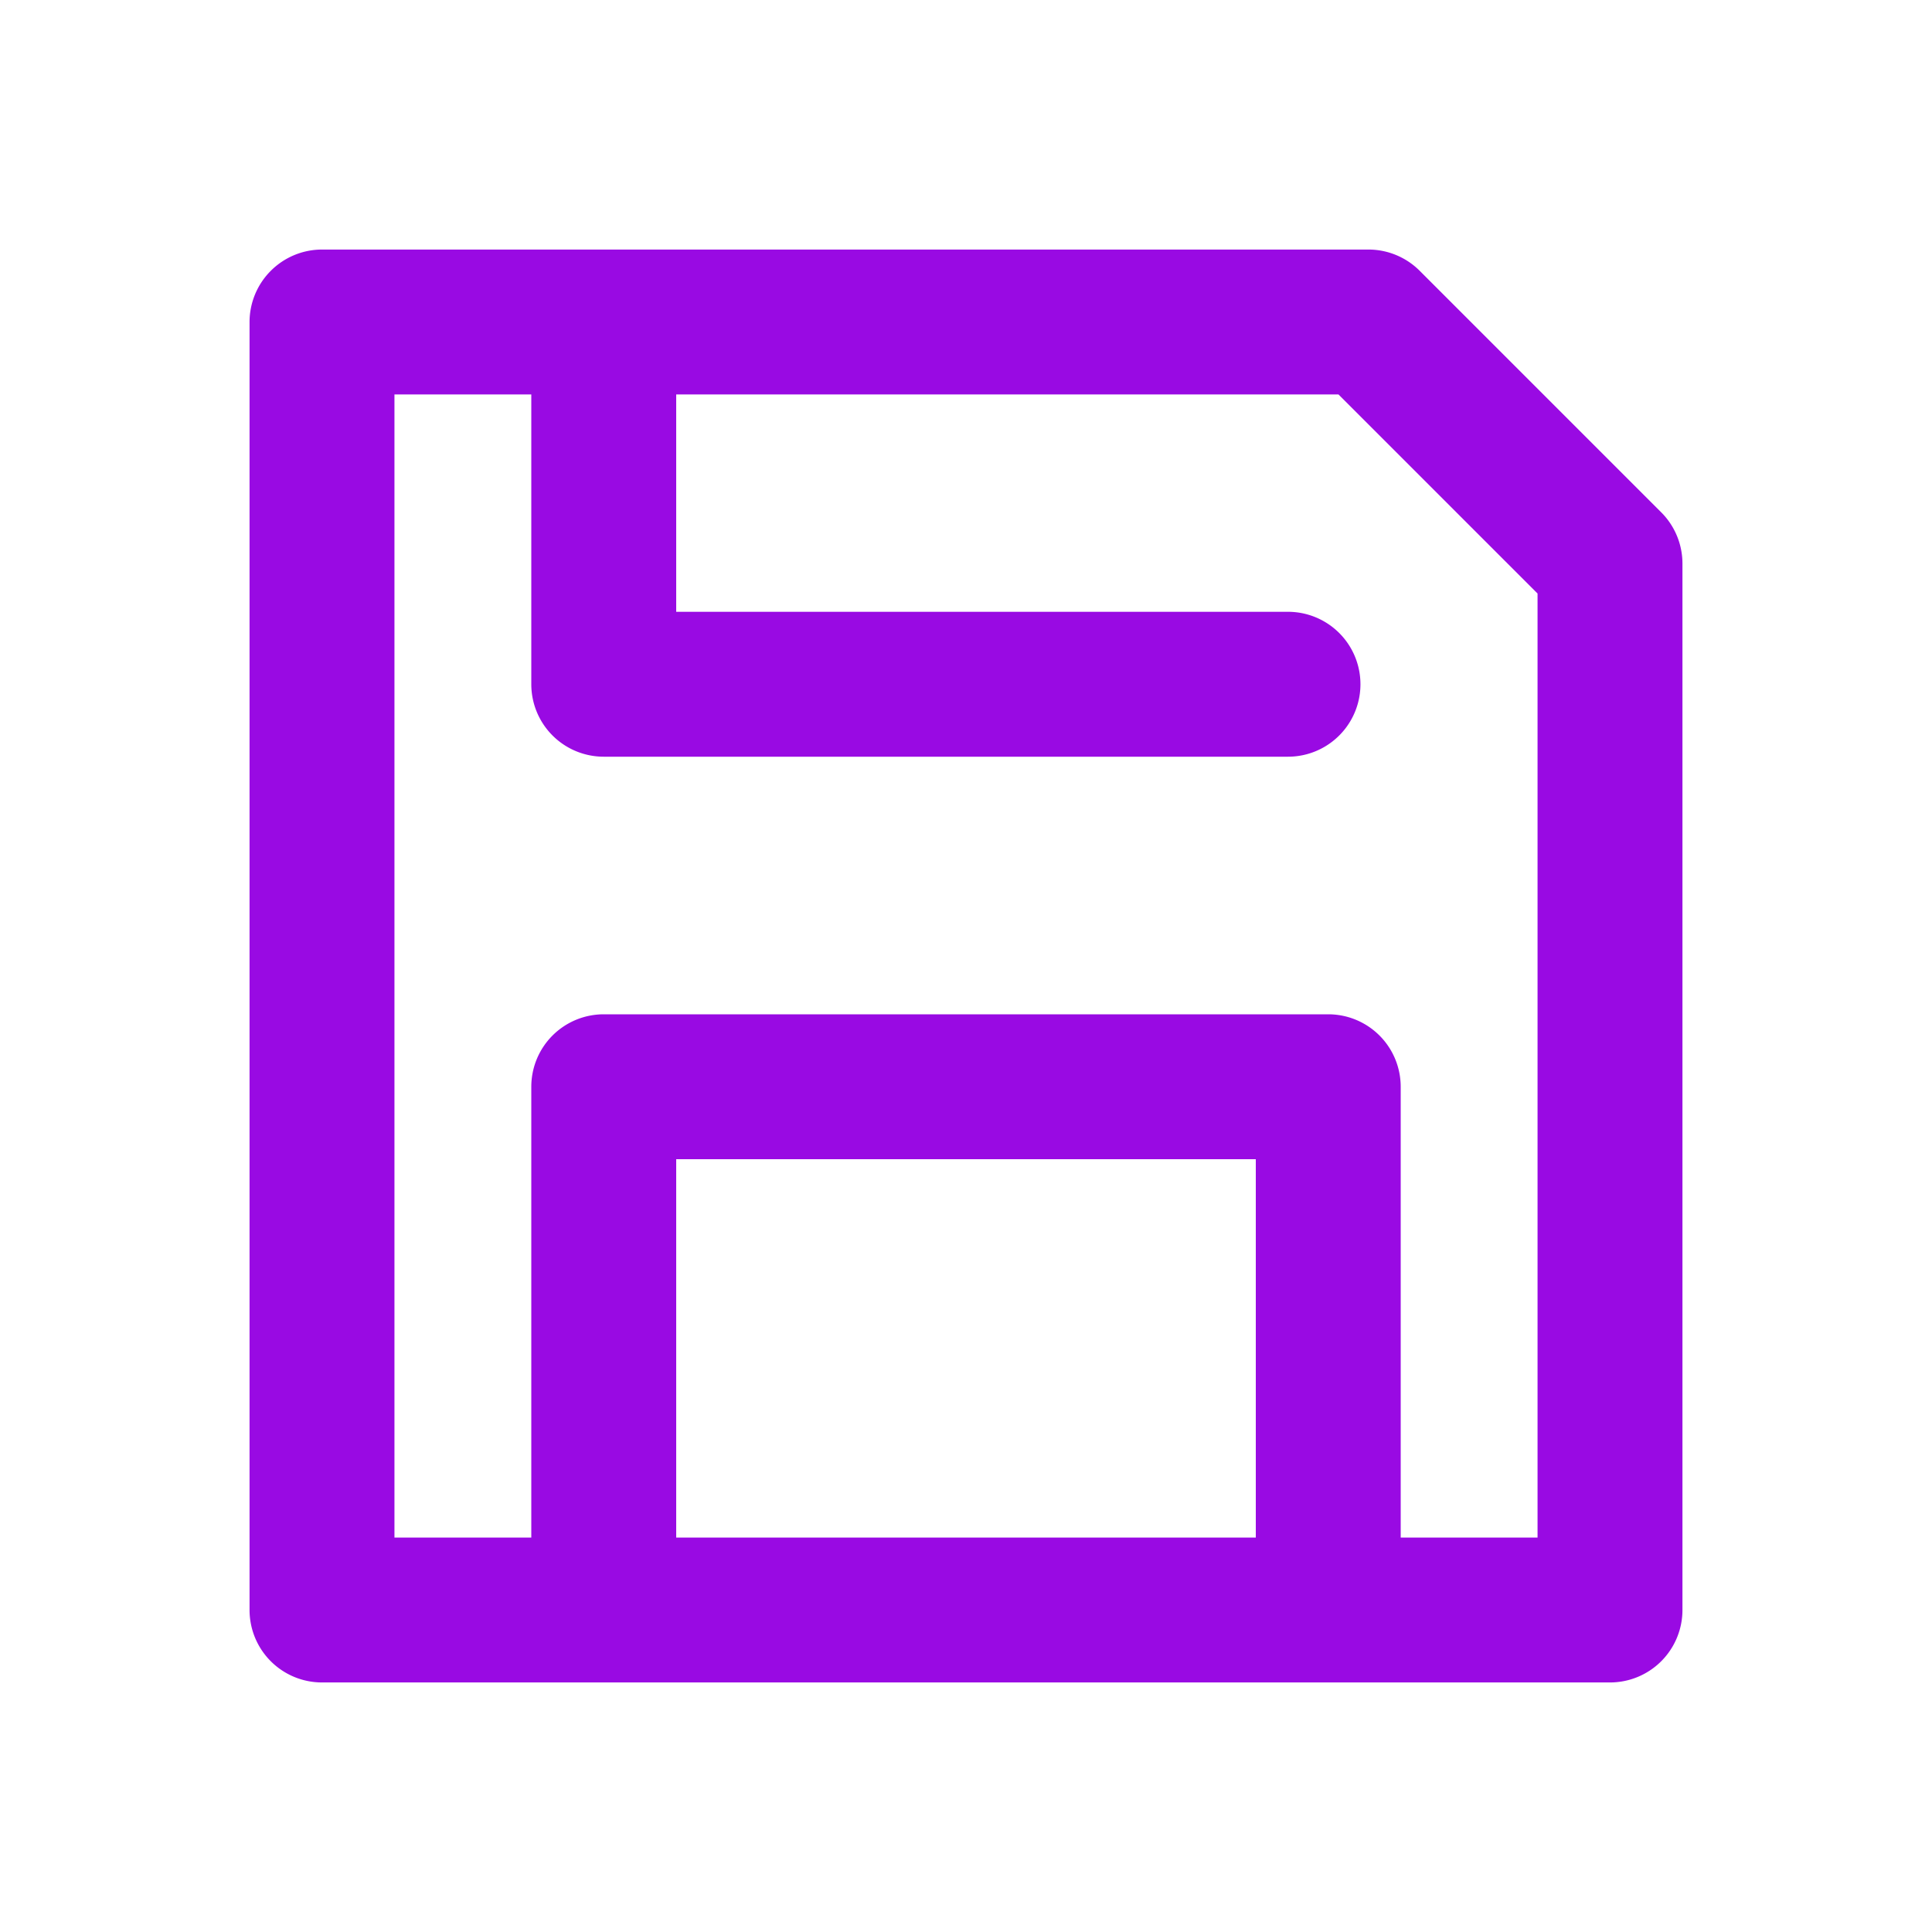 <?xml version="1.0" encoding="UTF-8"?>
<svg xmlns="http://www.w3.org/2000/svg" fill="none" viewBox="0 0 24 24"><path fill="#1E1E20" fill-rule="evenodd" d="M3.364 3.364A.9.9 0 0 1 4 3.1h13a.9.9 0 0 1 .636.264l3 3A.9.9 0 0 1 20.9 7v13a.9.9 0 0 1-.9.9H4a.9.9 0 0 1-.9-.9V4a.9.9 0 0 1 .264-.636zM4.9 4.9v14.2h1.7v-5.6a.9.9 0 0 1 .9-.9h9a.9.9 0 0 1 .9.9v5.6h1.7V7.373L16.627 4.9H8.4v2.7H16a.9.9 0 0 1 0 1.8H7.5a.9.9 0 0 1-.9-.9V4.9H4.9zm10.7 14.2v-4.7H8.4v4.7h7.2z" clip-rule="evenodd" style="fill: #990ae3;"/></svg>
